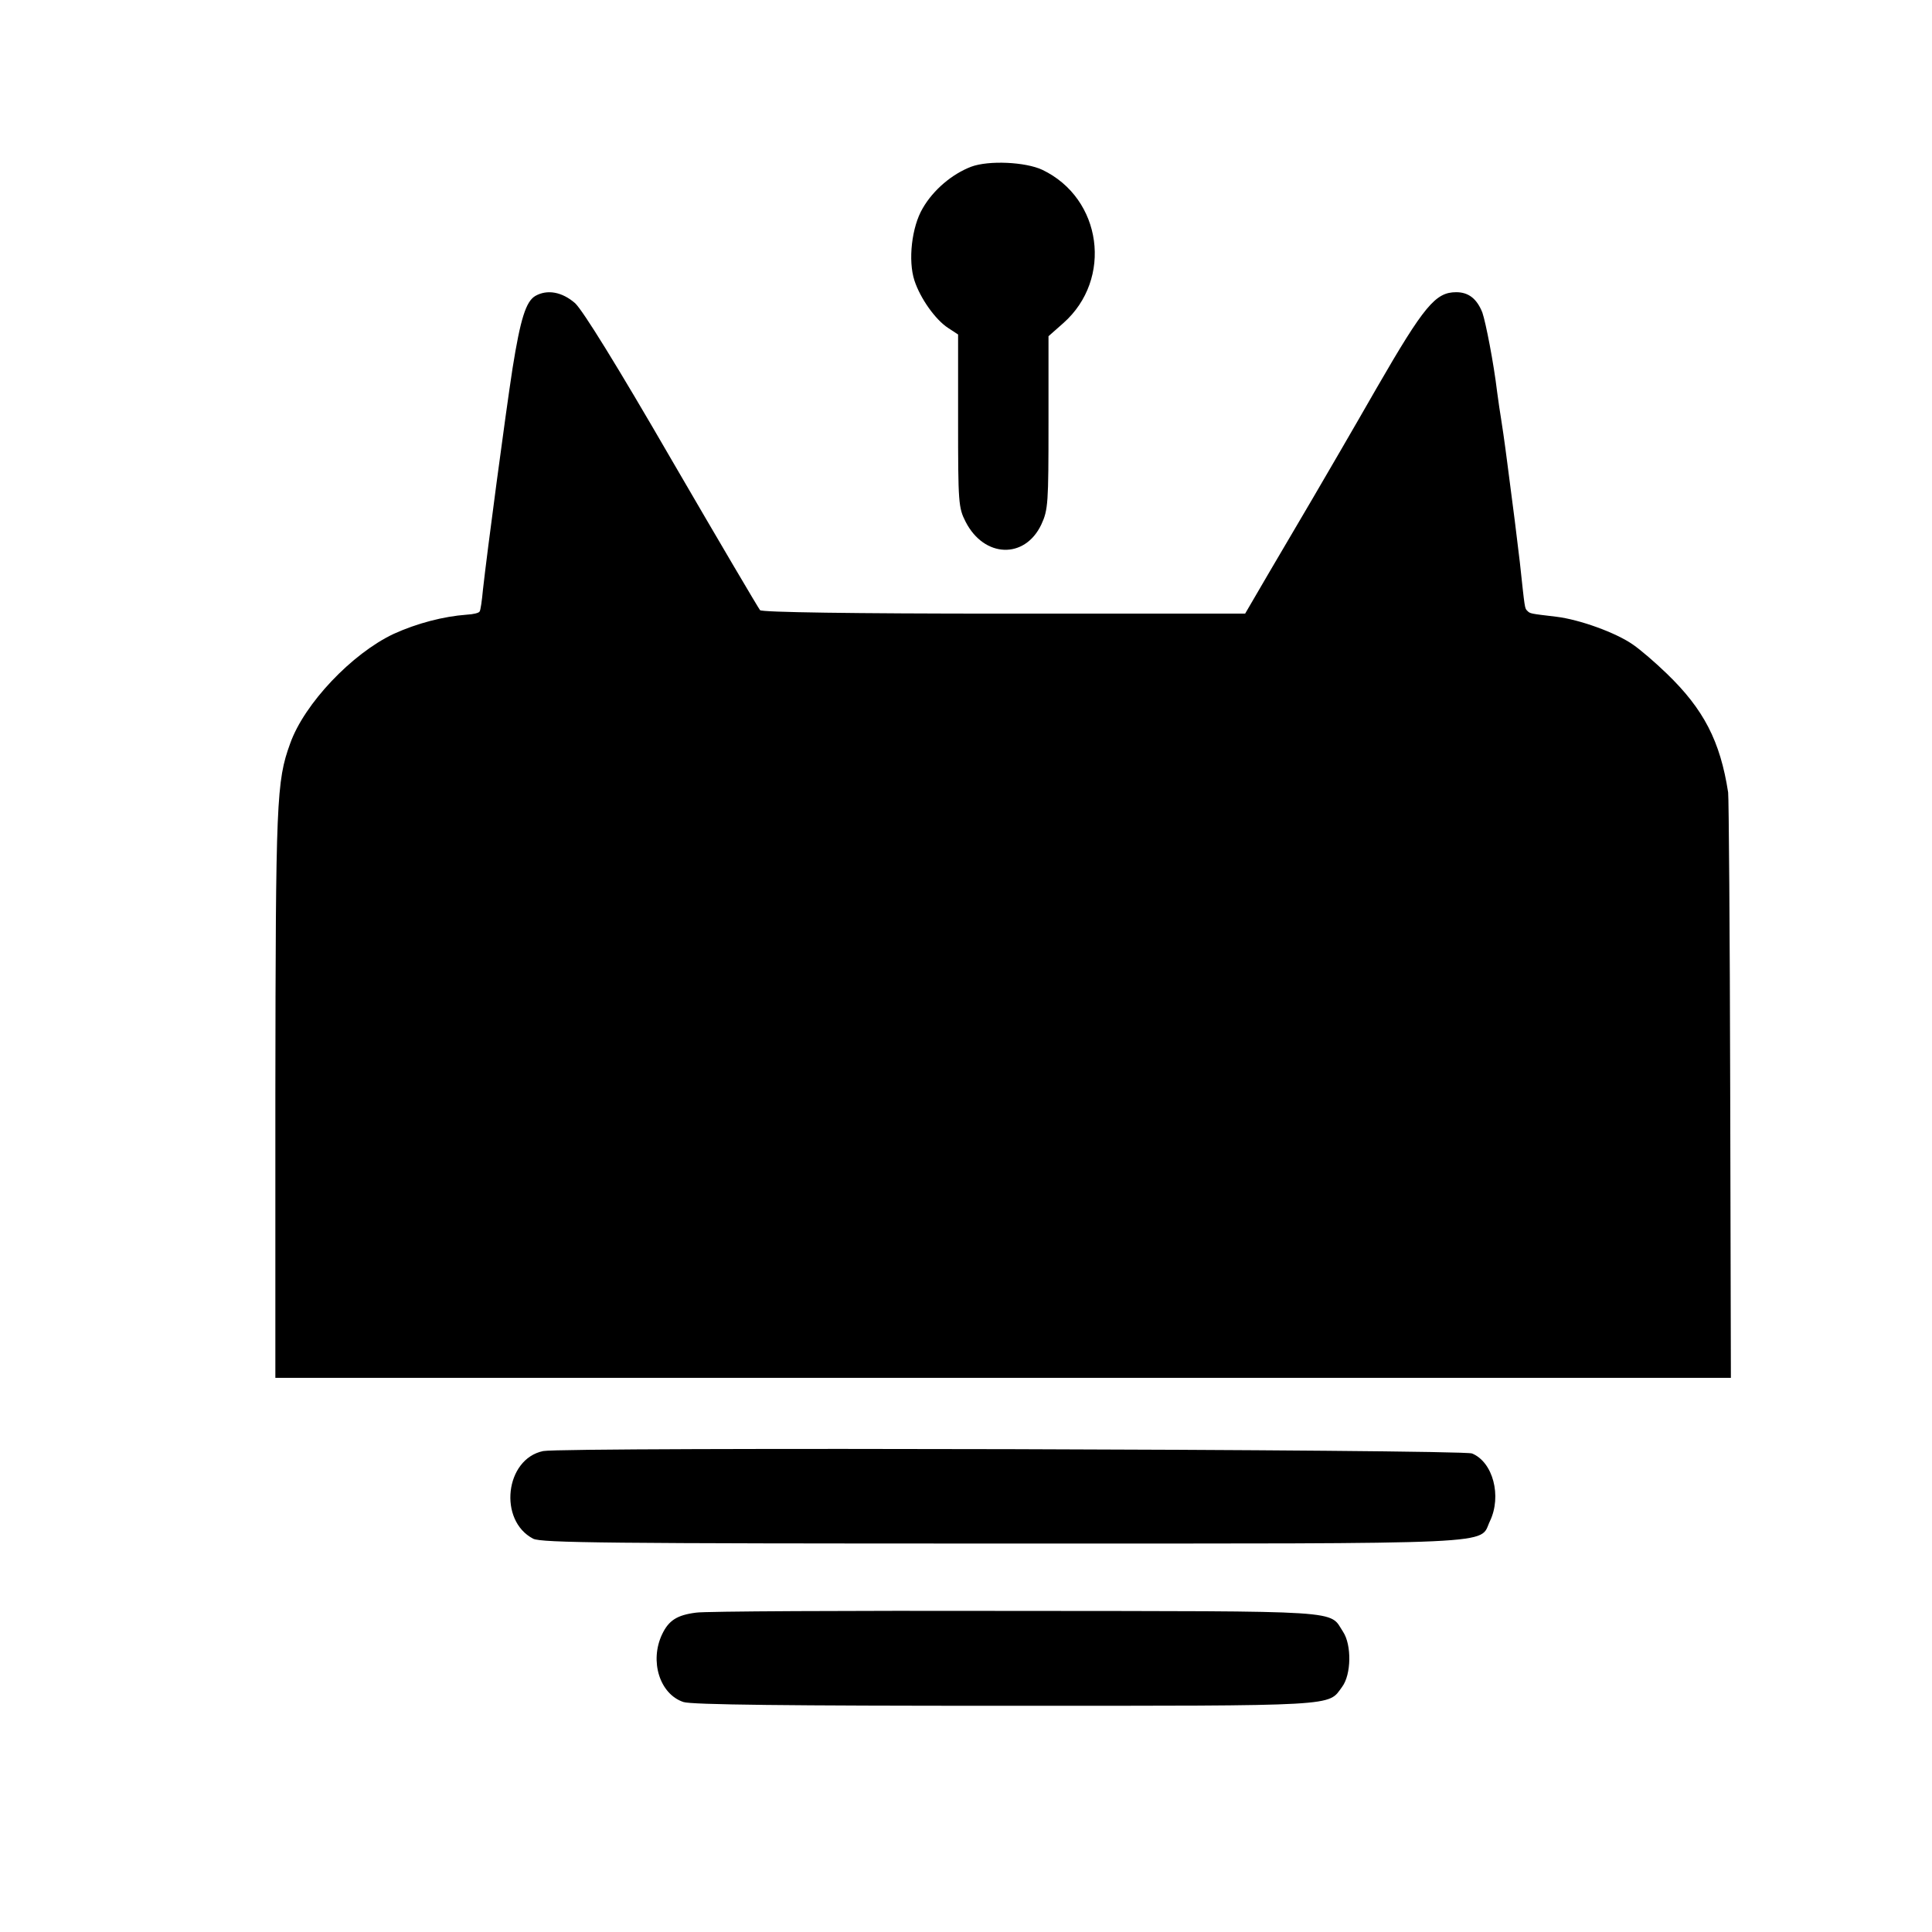<?xml version="1.0" standalone="no"?>
<!DOCTYPE svg PUBLIC "-//W3C//DTD SVG 20010904//EN"
 "http://www.w3.org/TR/2001/REC-SVG-20010904/DTD/svg10.dtd">
<svg version="1.0" xmlns="http://www.w3.org/2000/svg"
 width="562pt" height="562pt" viewBox="0 0 562 562"
 preserveAspectRatio="xMidYMid meet">
<g transform="translate(0,562) scale(0.1,-0.1)"
fill="#000000" stroke="none">
<path d="M2825 5135 c-55 -21 -110 -67 -141 -121 -32 -54 -43 -152 -24 -210
17 -52 61 -114 98 -138 l29 -19 0 -251 c0 -239 1 -253 22 -294 54 -105 172
-109 220 -8 20 43 21 62 21 297 l0 251 43 38 c145 128 113 363 -61 446 -49 23
-156 28 -207 9z"/>
<path d="M1557 4759 c-27 -16 -43 -66 -66 -210 -21 -136 -74 -535 -86 -643 -3
-32 -7 -62 -10 -65 -2 -4 -18 -8 -37 -9 -68 -5 -145 -25 -213 -56 -121 -57
-260 -203 -301 -319 -40 -110 -42 -165 -43 -1019 l0 -826 2117 0 2117 0 -2
837 c-1 460 -4 850 -6 866 -23 149 -71 242 -179 346 -32 31 -76 69 -98 84 -50
35 -156 73 -223 81 -76 9 -76 9 -84 17 -8 8 -7 3 -22 142 -13 109 -14 116 -36
285 -8 63 -17 124 -19 135 -2 11 -7 45 -11 75 -10 84 -33 202 -43 231 -16 40
-40 59 -76 59 -60 0 -93 -39 -231 -278 -71 -124 -155 -268 -186 -321 -31 -53
-88 -150 -127 -216 l-70 -120 -701 0 c-444 0 -704 4 -710 10 -5 6 -120 201
-256 435 -162 280 -259 436 -282 458 -38 33 -81 41 -116 21z"/>
<path d="M1580 1399 c-111 -23 -131 -202 -29 -255 24 -12 217 -14 1364 -14
1482 0 1386 -4 1419 65 35 73 9 172 -52 197 -29 12 -2643 19 -2702 7z"/>
<path d="M2025 929 c-56 -7 -80 -23 -99 -63 -37 -78 -7 -174 62 -197 23 -8
308 -11 937 -11 980 0 937 -2 979 55 27 36 28 122 3 160 -42 64 20 60 -955 61
-488 1 -905 -1 -927 -5z"/>
</g>
</svg>
